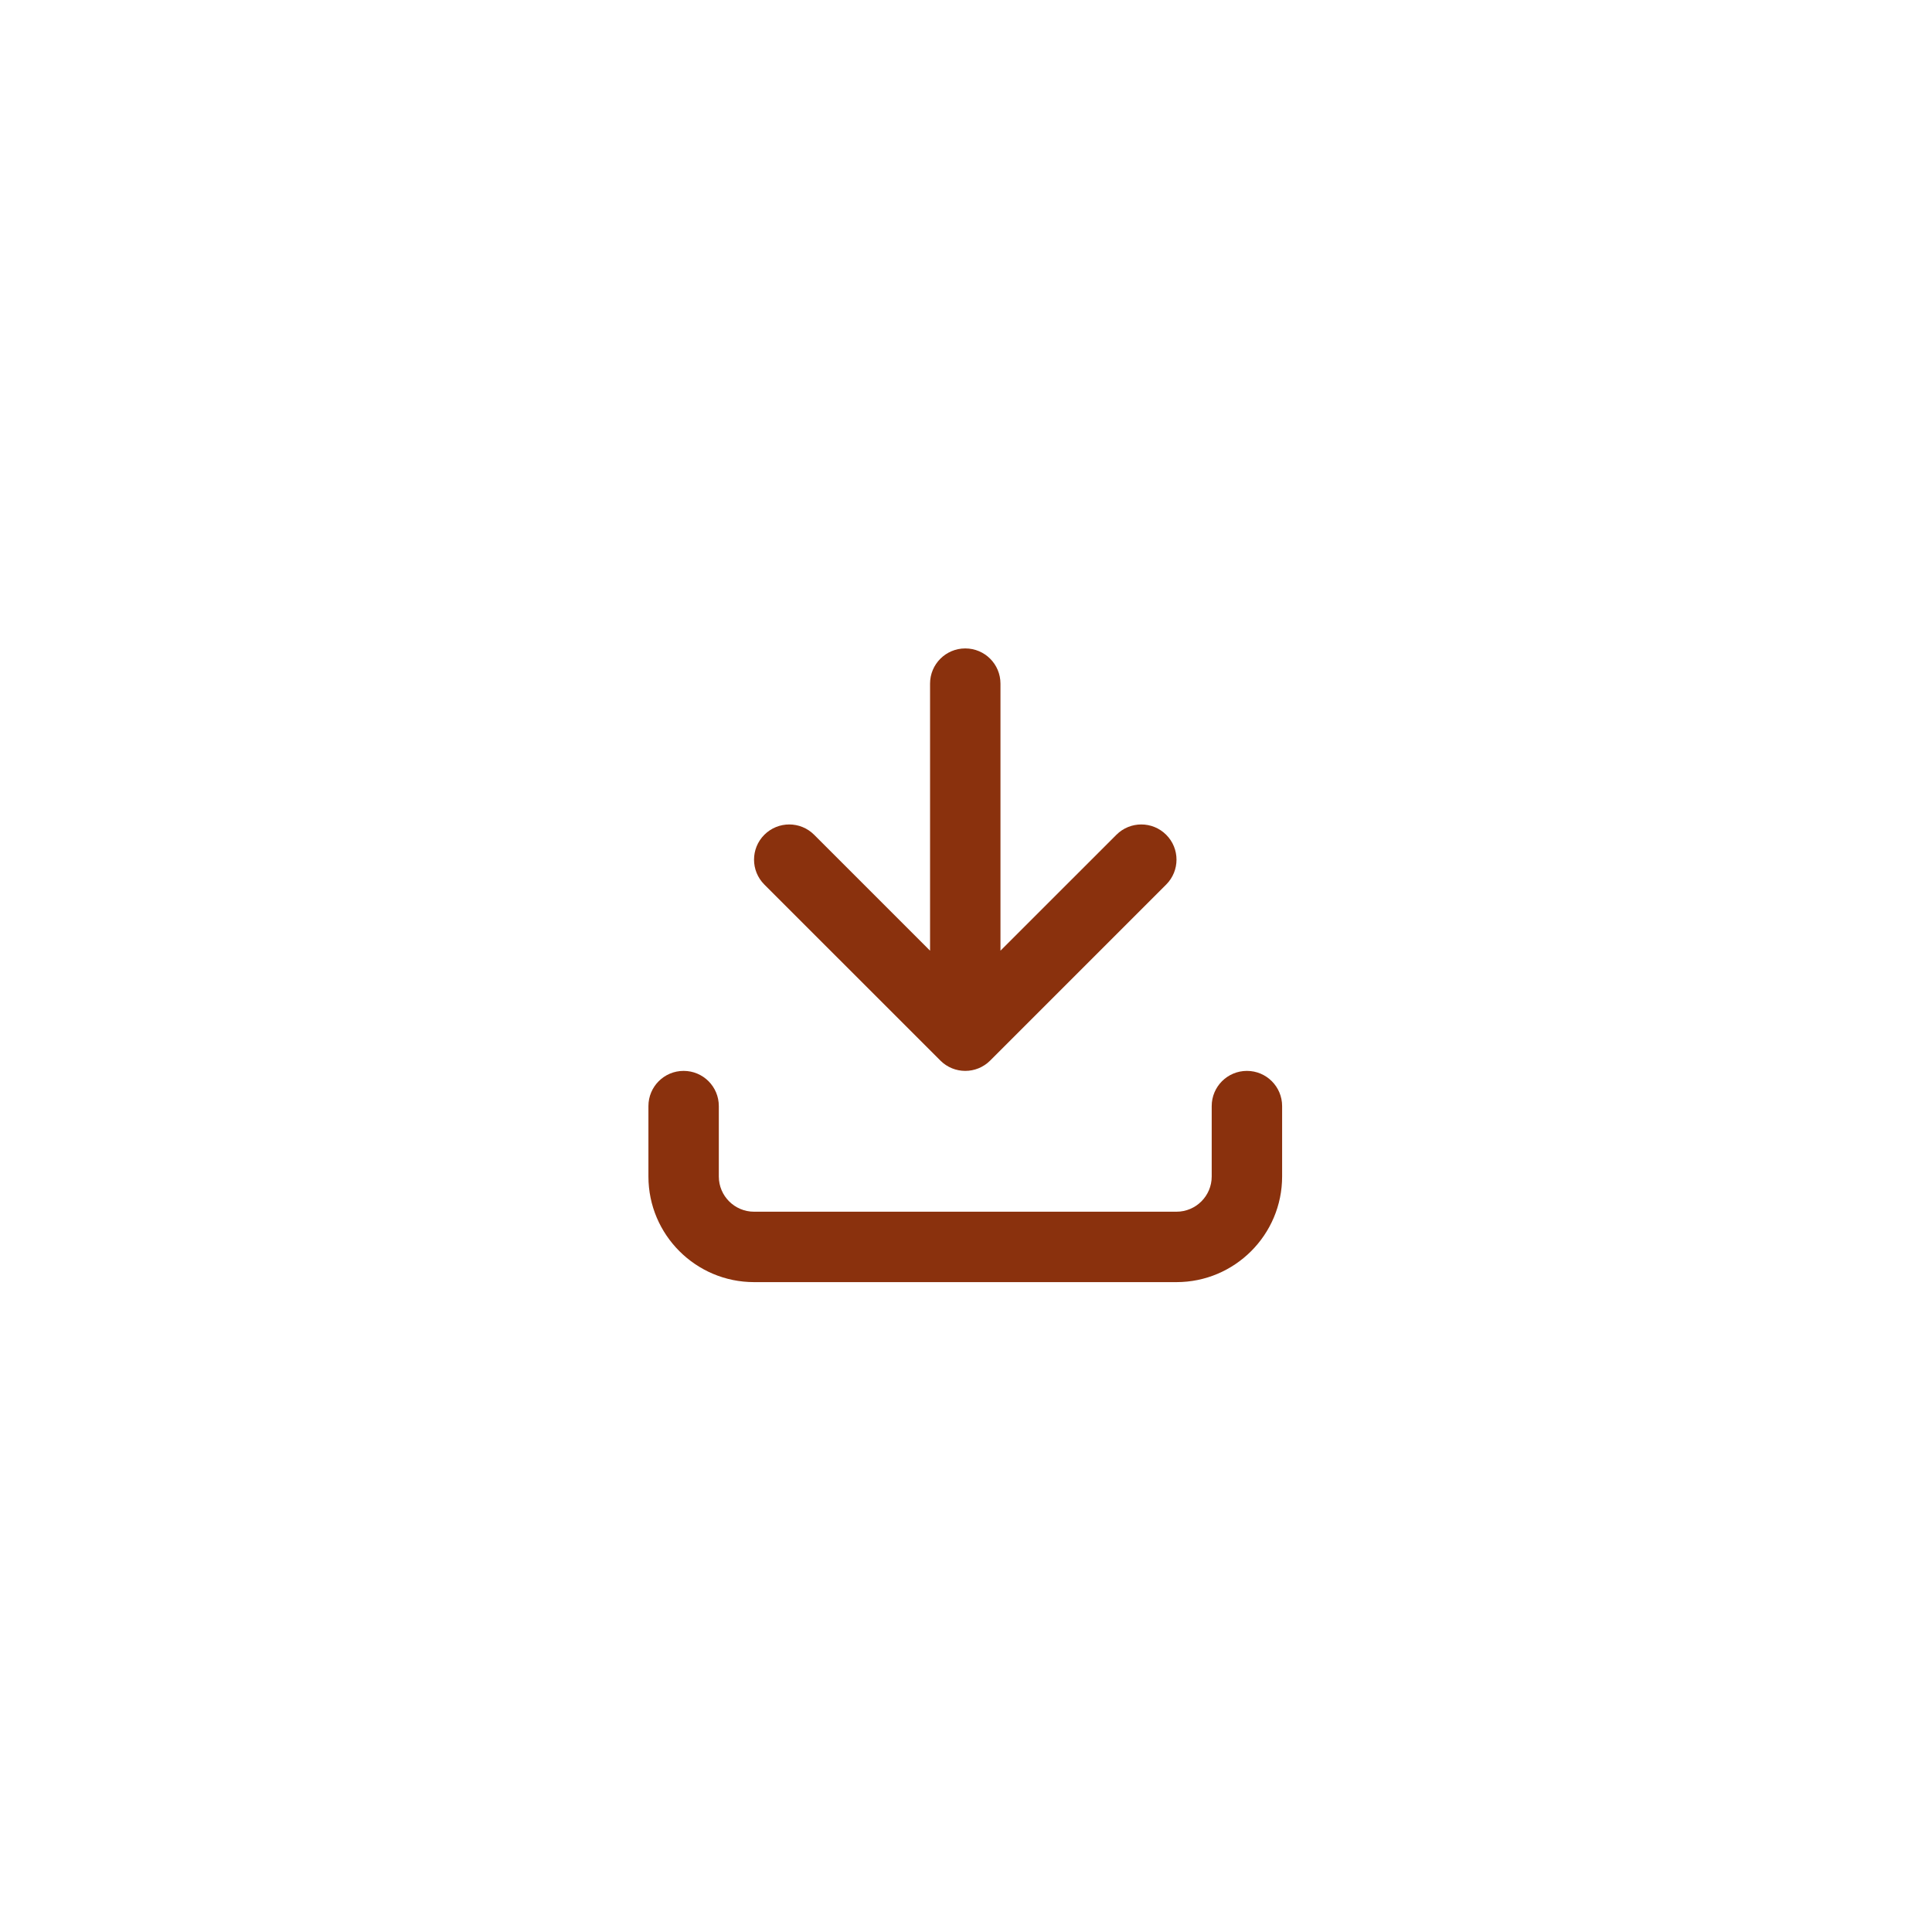 <svg xmlns="http://www.w3.org/2000/svg" xmlns:xlink="http://www.w3.org/1999/xlink" width="500" zoomAndPan="magnify" viewBox="0 0 375 375" height="500" preserveAspectRatio="xMidYMid meet" version="1.2"><defs><clipPath id="67b3acfb7d"><path d="M 125.859 125.859 L 248.859 125.859 L 248.859 248.859 L 125.859 248.859 Z M 125.859 125.859 "/></clipPath></defs><g id="274739b9e1"><rect x="0" width="375" y="0" height="375" style="fill:#ffffff;fill-opacity:1;stroke:none;"/><rect x="0" width="375" y="0" height="375" style="fill:#ffffff;fill-opacity:1;stroke:none;"/><g clip-rule="nonzero" clip-path="url(#67b3acfb7d)"><path style=" stroke:none;fill-rule:nonzero;fill:#8a310d;fill-opacity:1;" d="M 125.859 228.359 L 125.859 214.691 C 125.859 210.914 128.914 207.859 132.691 207.859 C 136.469 207.859 139.523 210.914 139.523 214.691 L 139.523 228.359 C 139.523 232.129 142.59 235.191 146.359 235.191 L 228.359 235.191 C 232.129 235.191 235.191 232.129 235.191 228.359 L 235.191 214.691 C 235.191 210.914 238.25 207.859 242.023 207.859 C 245.801 207.859 248.859 210.914 248.859 214.691 L 248.859 228.359 C 248.859 239.664 239.664 248.859 228.359 248.859 L 146.359 248.859 C 135.055 248.859 125.859 239.664 125.859 228.359 Z M 148.359 162.027 C 145.691 164.695 145.691 169.02 148.359 171.691 L 182.527 205.855 C 183.863 207.191 185.609 207.859 187.359 207.859 C 189.105 207.859 190.855 207.191 192.191 205.855 L 226.355 171.691 C 229.027 169.02 229.027 164.695 226.355 162.027 C 223.688 159.359 219.363 159.359 216.695 162.027 L 194.191 184.527 L 194.191 132.691 C 194.191 128.914 191.137 125.859 187.359 125.859 C 183.582 125.859 180.523 128.914 180.523 132.691 L 180.523 184.527 L 158.023 162.027 C 155.355 159.359 151.031 159.359 148.359 162.027 Z M 148.359 162.027 "/></g></g></svg>